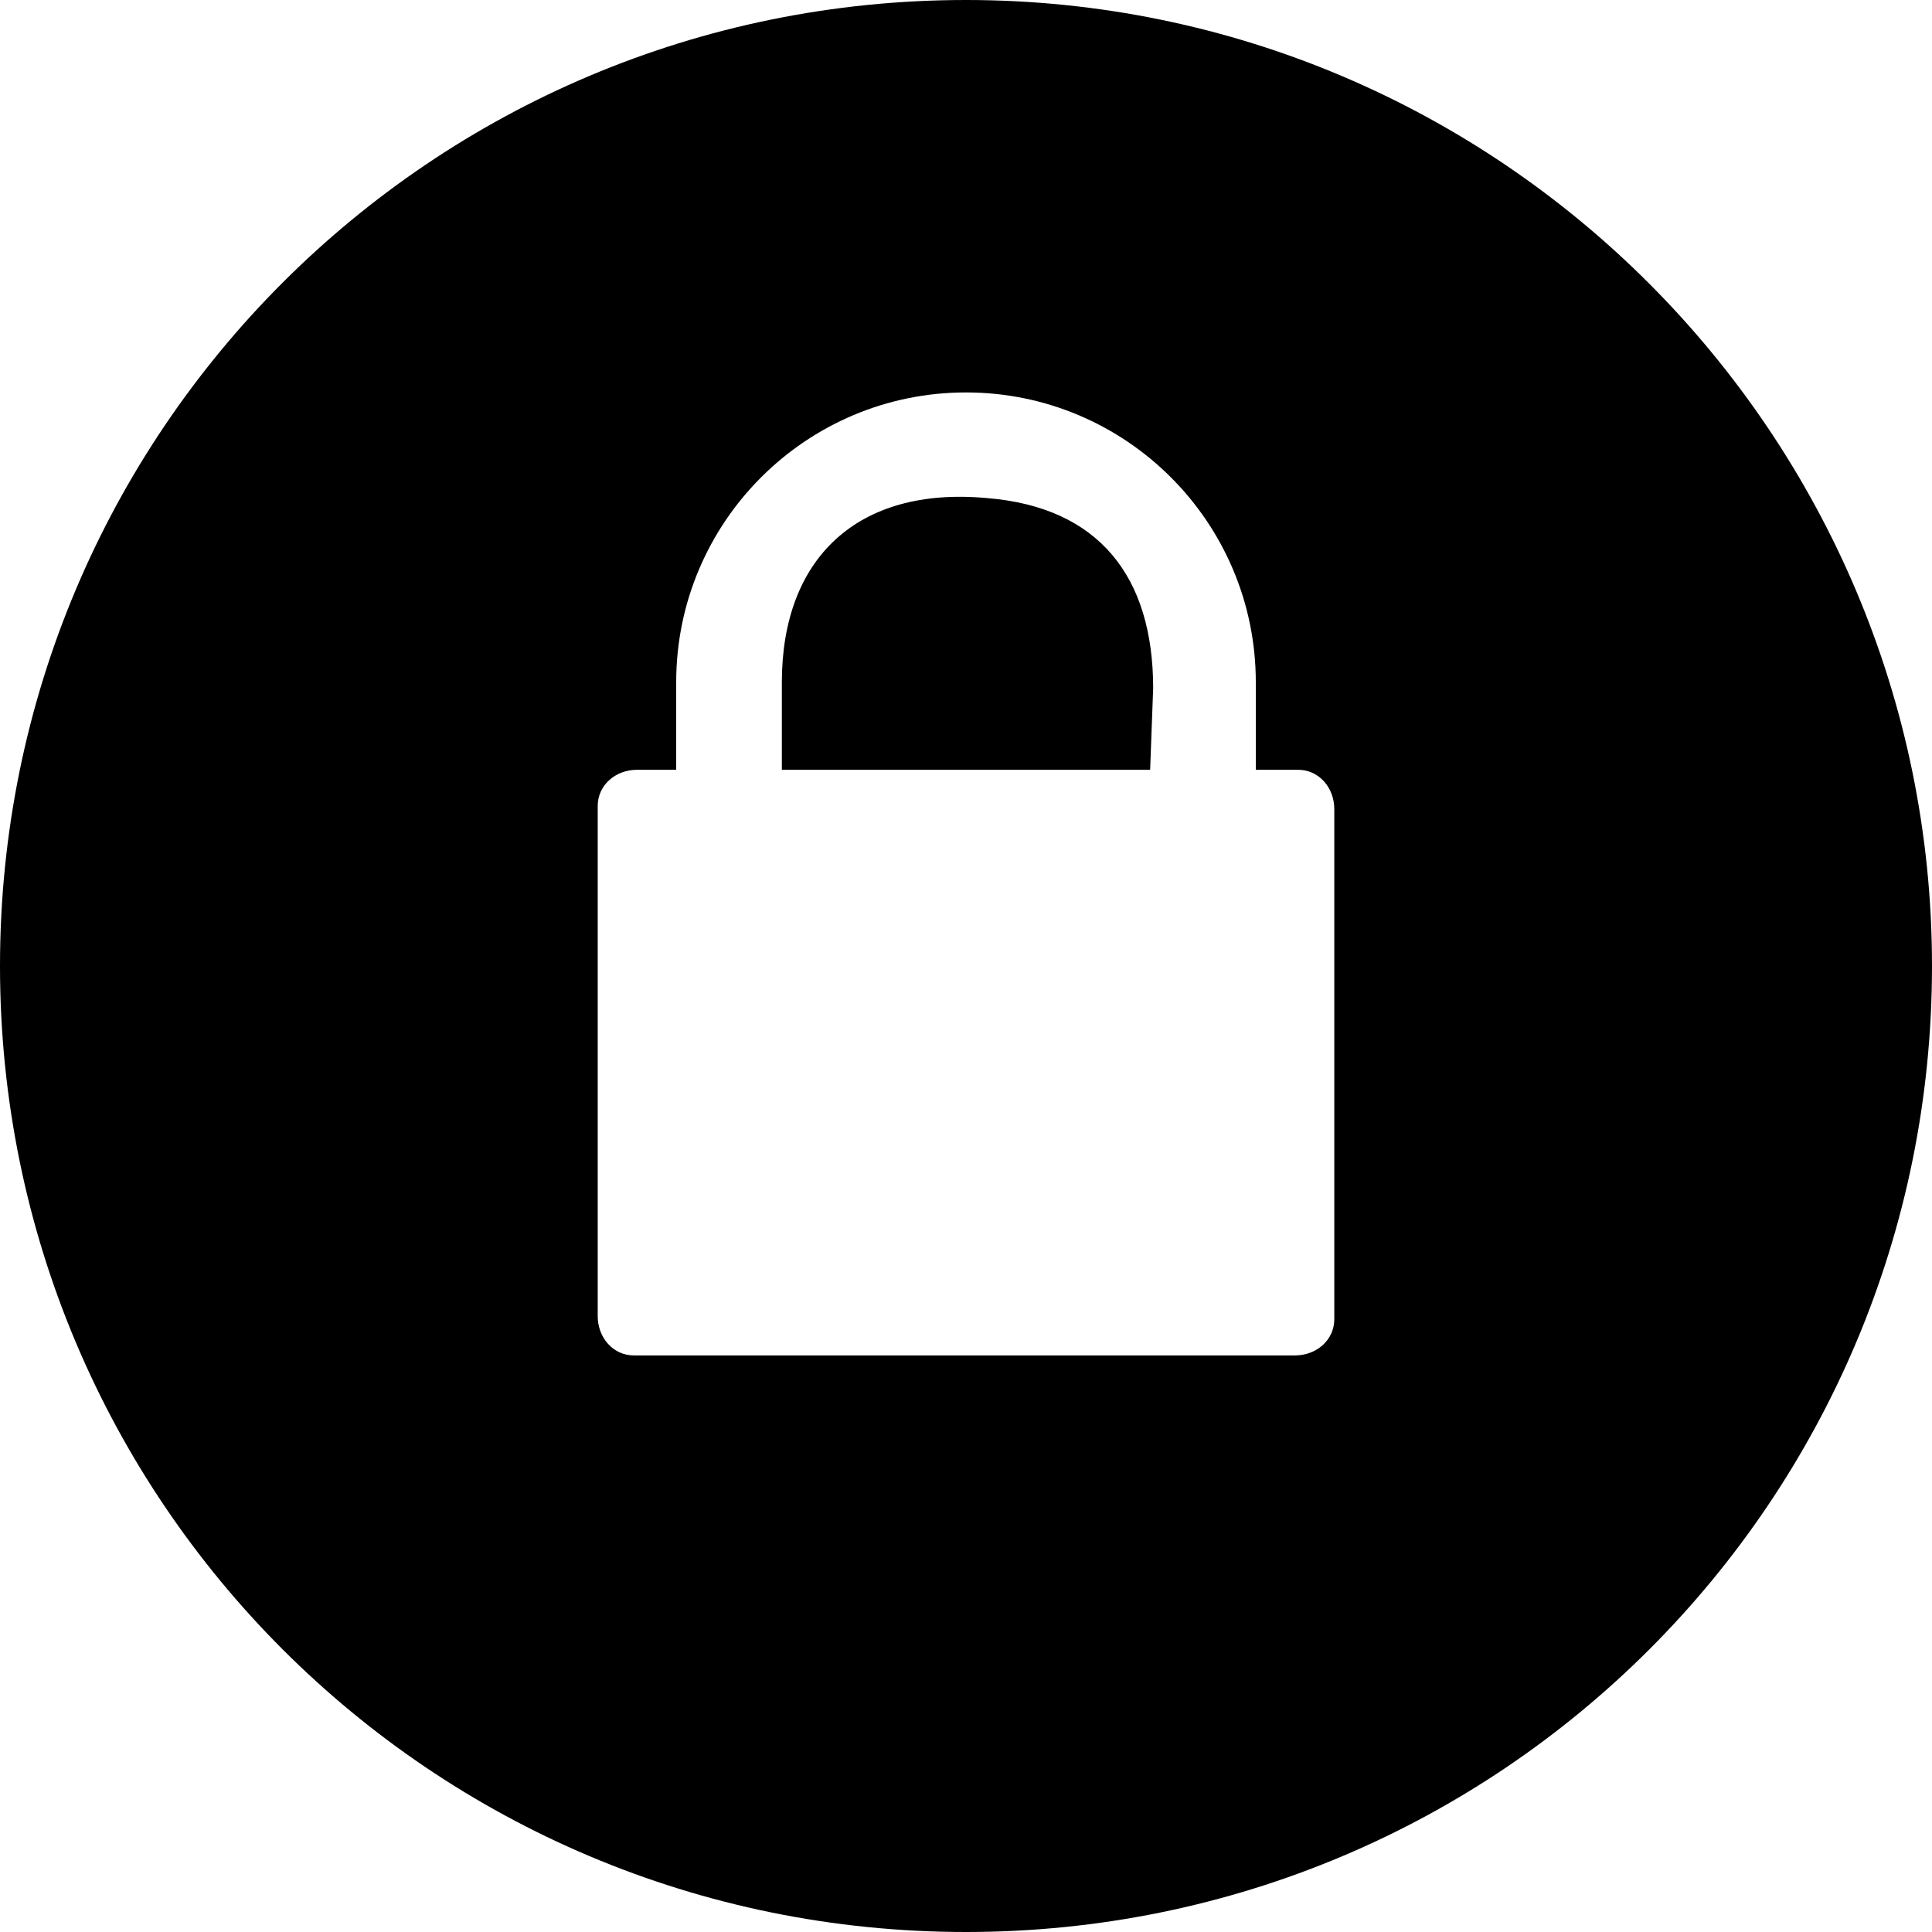 <?xml version="1.0" encoding="utf-8"?>
<!-- Generator: Adobe Illustrator 20.1.0, SVG Export Plug-In . SVG Version: 6.00 Build 0)  -->
<svg version="1.1" id="Layer_1" xmlns="http://www.w3.org/2000/svg" xmlns:xlink="http://www.w3.org/1999/xlink" x="0px" y="0px"
	 viewBox="0 0 64 64" style="enable-background:new 0 0 64 64;" xml:space="preserve">
<title>icon-lock</title>
<path d="M64,32c0,17.7-14.3,32-32,32S0,49.7,0,32S14.3,0,32,0S64,14.4,64,32z M41.6,25.5v-2.9c0-5.3-4.3-9.6-9.6-9.6
	s-9.6,4.3-9.6,9.6v2.9h-1.3c-0.7,0-1.3,0.5-1.3,1.2c0,0,0,0,0,0v16.9c0,0.7,0.5,1.3,1.2,1.3c0,0,0,0,0.1,0h21.8
	c0.7,0,1.3-0.5,1.3-1.2c0,0,0,0,0,0V26.8c0-0.7-0.5-1.3-1.2-1.3c0,0,0,0,0,0H41.6z M38.1,25.5H25.9v-2.9c0-4.1,2.5-6.5,6.8-6.1
	c3.7,0.3,5.5,2.6,5.5,6.3L38.1,25.5z"/>
</svg>
